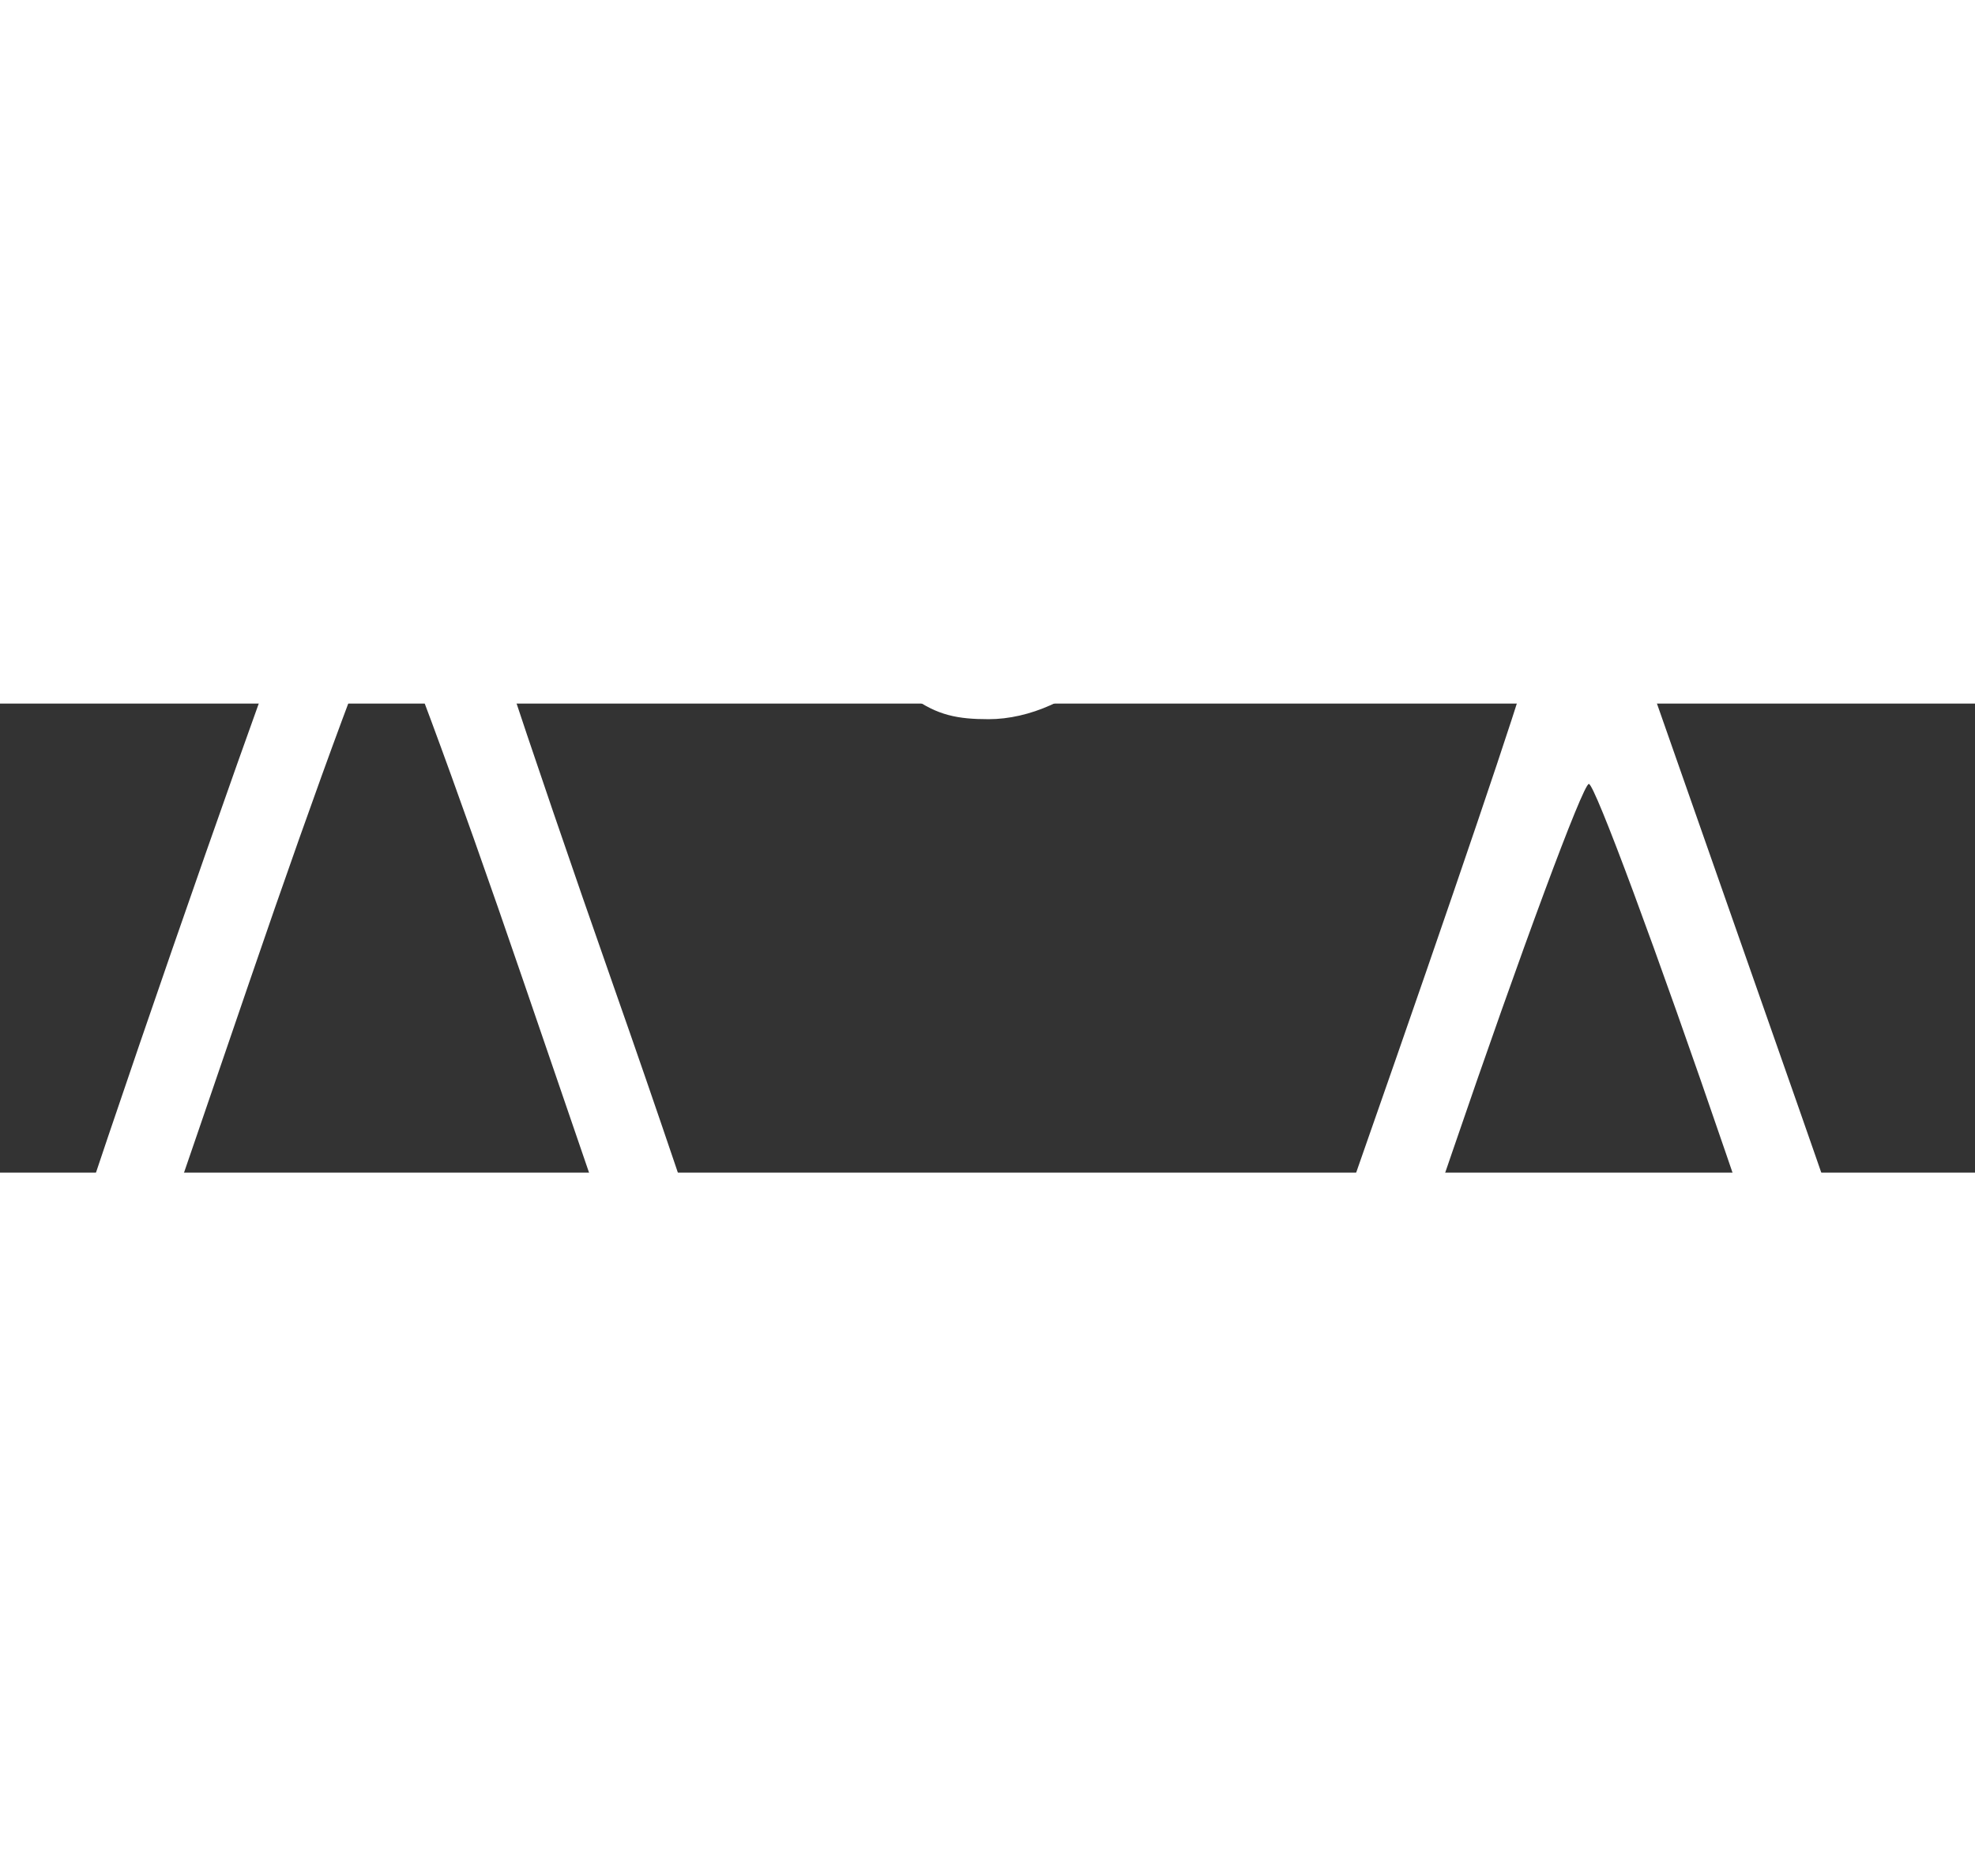 <?xml version="1.0" encoding="UTF-8" standalone="no"?>
<svg
   xmlns:dc="http://purl.org/dc/elements/1.1/"
   xmlns:cc="http://creativecommons.org/ns#"
   xmlns:rdf="http://www.w3.org/1999/02/22-rdf-syntax-ns#"
   xmlns:svg="http://www.w3.org/2000/svg"
   xmlns="http://www.w3.org/2000/svg"
   xmlns:sodipodi="http://sodipodi.sourceforge.net/DTD/sodipodi-0.dtd"
   xmlns:inkscape="http://www.inkscape.org/namespaces/inkscape"
   viewBox="464.516 268.774 210.503 50"
   class="float-start me-4 mt-2"
   width="52.626"
   version="1.1"
   id="svg4"
   sodipodi:docname="integrity.svg"
   height="50"
   inkscape:version="1.0.2-2 (e86c870879, 2021-01-15)">
  <rect x="464.516" y="268.774" width="210.503" height="50" fill="#333333" stroke="none"/>
  <defs
     id="defs8" />
  <sodipodi:namedview
     pagecolor="#ffffff"
     bordercolor="#666666"
     borderopacity="1"
     objecttolerance="10"
     gridtolerance="10"
     guidetolerance="10"
     inkscape:pageopacity="0"
     inkscape:pageshadow="2"
     inkscape:window-width="1920"
     inkscape:window-height="1009"
     id="namedview6"
     showgrid="false"
     inkscape:zoom="3.2184305"
     inkscape:cx="46.767545"
     inkscape:cy="46.717241"
     inkscape:window-x="-8"
     inkscape:window-y="-8"
     inkscape:window-maximized="1"
     inkscape:current-layer="svg4" />
  <g
     id="g-6"
     transform="matrix(8.649,0,0,8.649,464.516,193.774)">
    <path
       style="fill:#ffffff;stroke-width:0.265"
       d="m 17.33,22.754 c -1.163,-0.411 -2.515,-1.731 -2.51,-2.451 0.002,-0.252 0.895,-3.003 1.984,-6.113 1.09,-3.11 1.981,-5.737 1.981,-5.839 0,-0.101 -1.012,-0.32 -2.249,-0.485 L 14.288,7.564 13.638,8.214 c -0.405,0.405 -0.953,0.65 -1.455,0.65 -0.757,0 -1.014,-0.187 -2.231,-1.624 C 9.711,6.956 8.932,6.741 7.687,6.616 6.643,6.511 5.751,6.468 5.703,6.52 c -0.047,0.052 0.792,2.595 1.864,5.651 1.073,3.056 1.952,5.777 1.954,6.046 0.002,0.269 -0.389,0.882 -0.869,1.362 -1.937,1.937 -5.843,1.937 -7.78,0 C 0.393,19.099 0,18.498 0,18.243 0,17.688 4.172,5.646 4.466,5.351 4.579,5.238 5.882,5.327 7.362,5.549 l 2.691,0.404 0.529,-0.529 c 0.291,-0.291 0.648,-0.529 0.794,-0.529 0.38,0 0.327,-2.817 -0.064,-3.444 C 10.884,0.764 11.335,0 12.171,0 c 0.836,0 1.287,0.764 0.858,1.451 -0.181,0.29 -0.329,1.175 -0.329,1.967 V 4.859 L 13.189,5.014 c 0.269,0.085 0.622,0.447 0.785,0.804 0.322,0.706 0.435,0.744 3.753,1.248 l 2.249,0.342 2.18,6.218 c 1.199,3.42 2.181,6.438 2.183,6.707 0.005,0.738 -1.605,2.196 -2.787,2.524 -1.4,0.389 -2.934,0.351 -4.221,-0.104 z m 4.564,-1.183 c 1.882,-0.854 1.422,-1.065 -2.315,-1.065 -2.224,0 -3.44,0.098 -3.44,0.278 0,0.473 2.187,1.298 3.44,1.298 0.655,0 1.697,-0.23 2.315,-0.51 z M 7.078,19.454 C 8.959,18.6 8.5,18.389 4.763,18.389 c -2.224,0 -3.44,0.098 -3.44,0.278 0,0.473 2.187,1.298 3.44,1.298 0.655,0 1.697,-0.23 2.315,-0.51 z m 15.876,-0.338 c -0.067,-0.182 -0.824,-2.383 -1.682,-4.892 -0.858,-2.509 -1.62,-4.562 -1.692,-4.562 -0.073,0 -0.834,2.053 -1.692,4.562 -0.858,2.509 -1.615,4.71 -1.682,4.892 l -0.122,0.331 h 3.496 3.496 z M 8.137,16.999 C 8.07,16.818 7.313,14.616 6.455,12.107 5.597,9.598 4.835,7.546 4.763,7.546 c -0.073,0 -0.834,2.053 -1.692,4.562 -0.858,2.509 -1.615,4.71 -1.682,4.892 L 1.266,17.33 H 4.763 8.259 Z M 12.954,7.421 C 13.365,6.925 13.222,6.221 12.634,5.851 11.717,5.273 10.685,6.574 11.388,7.421 c 0.409,0.492 1.158,0.492 1.566,0 z"
       id="path186" />
  </g>
</svg>
